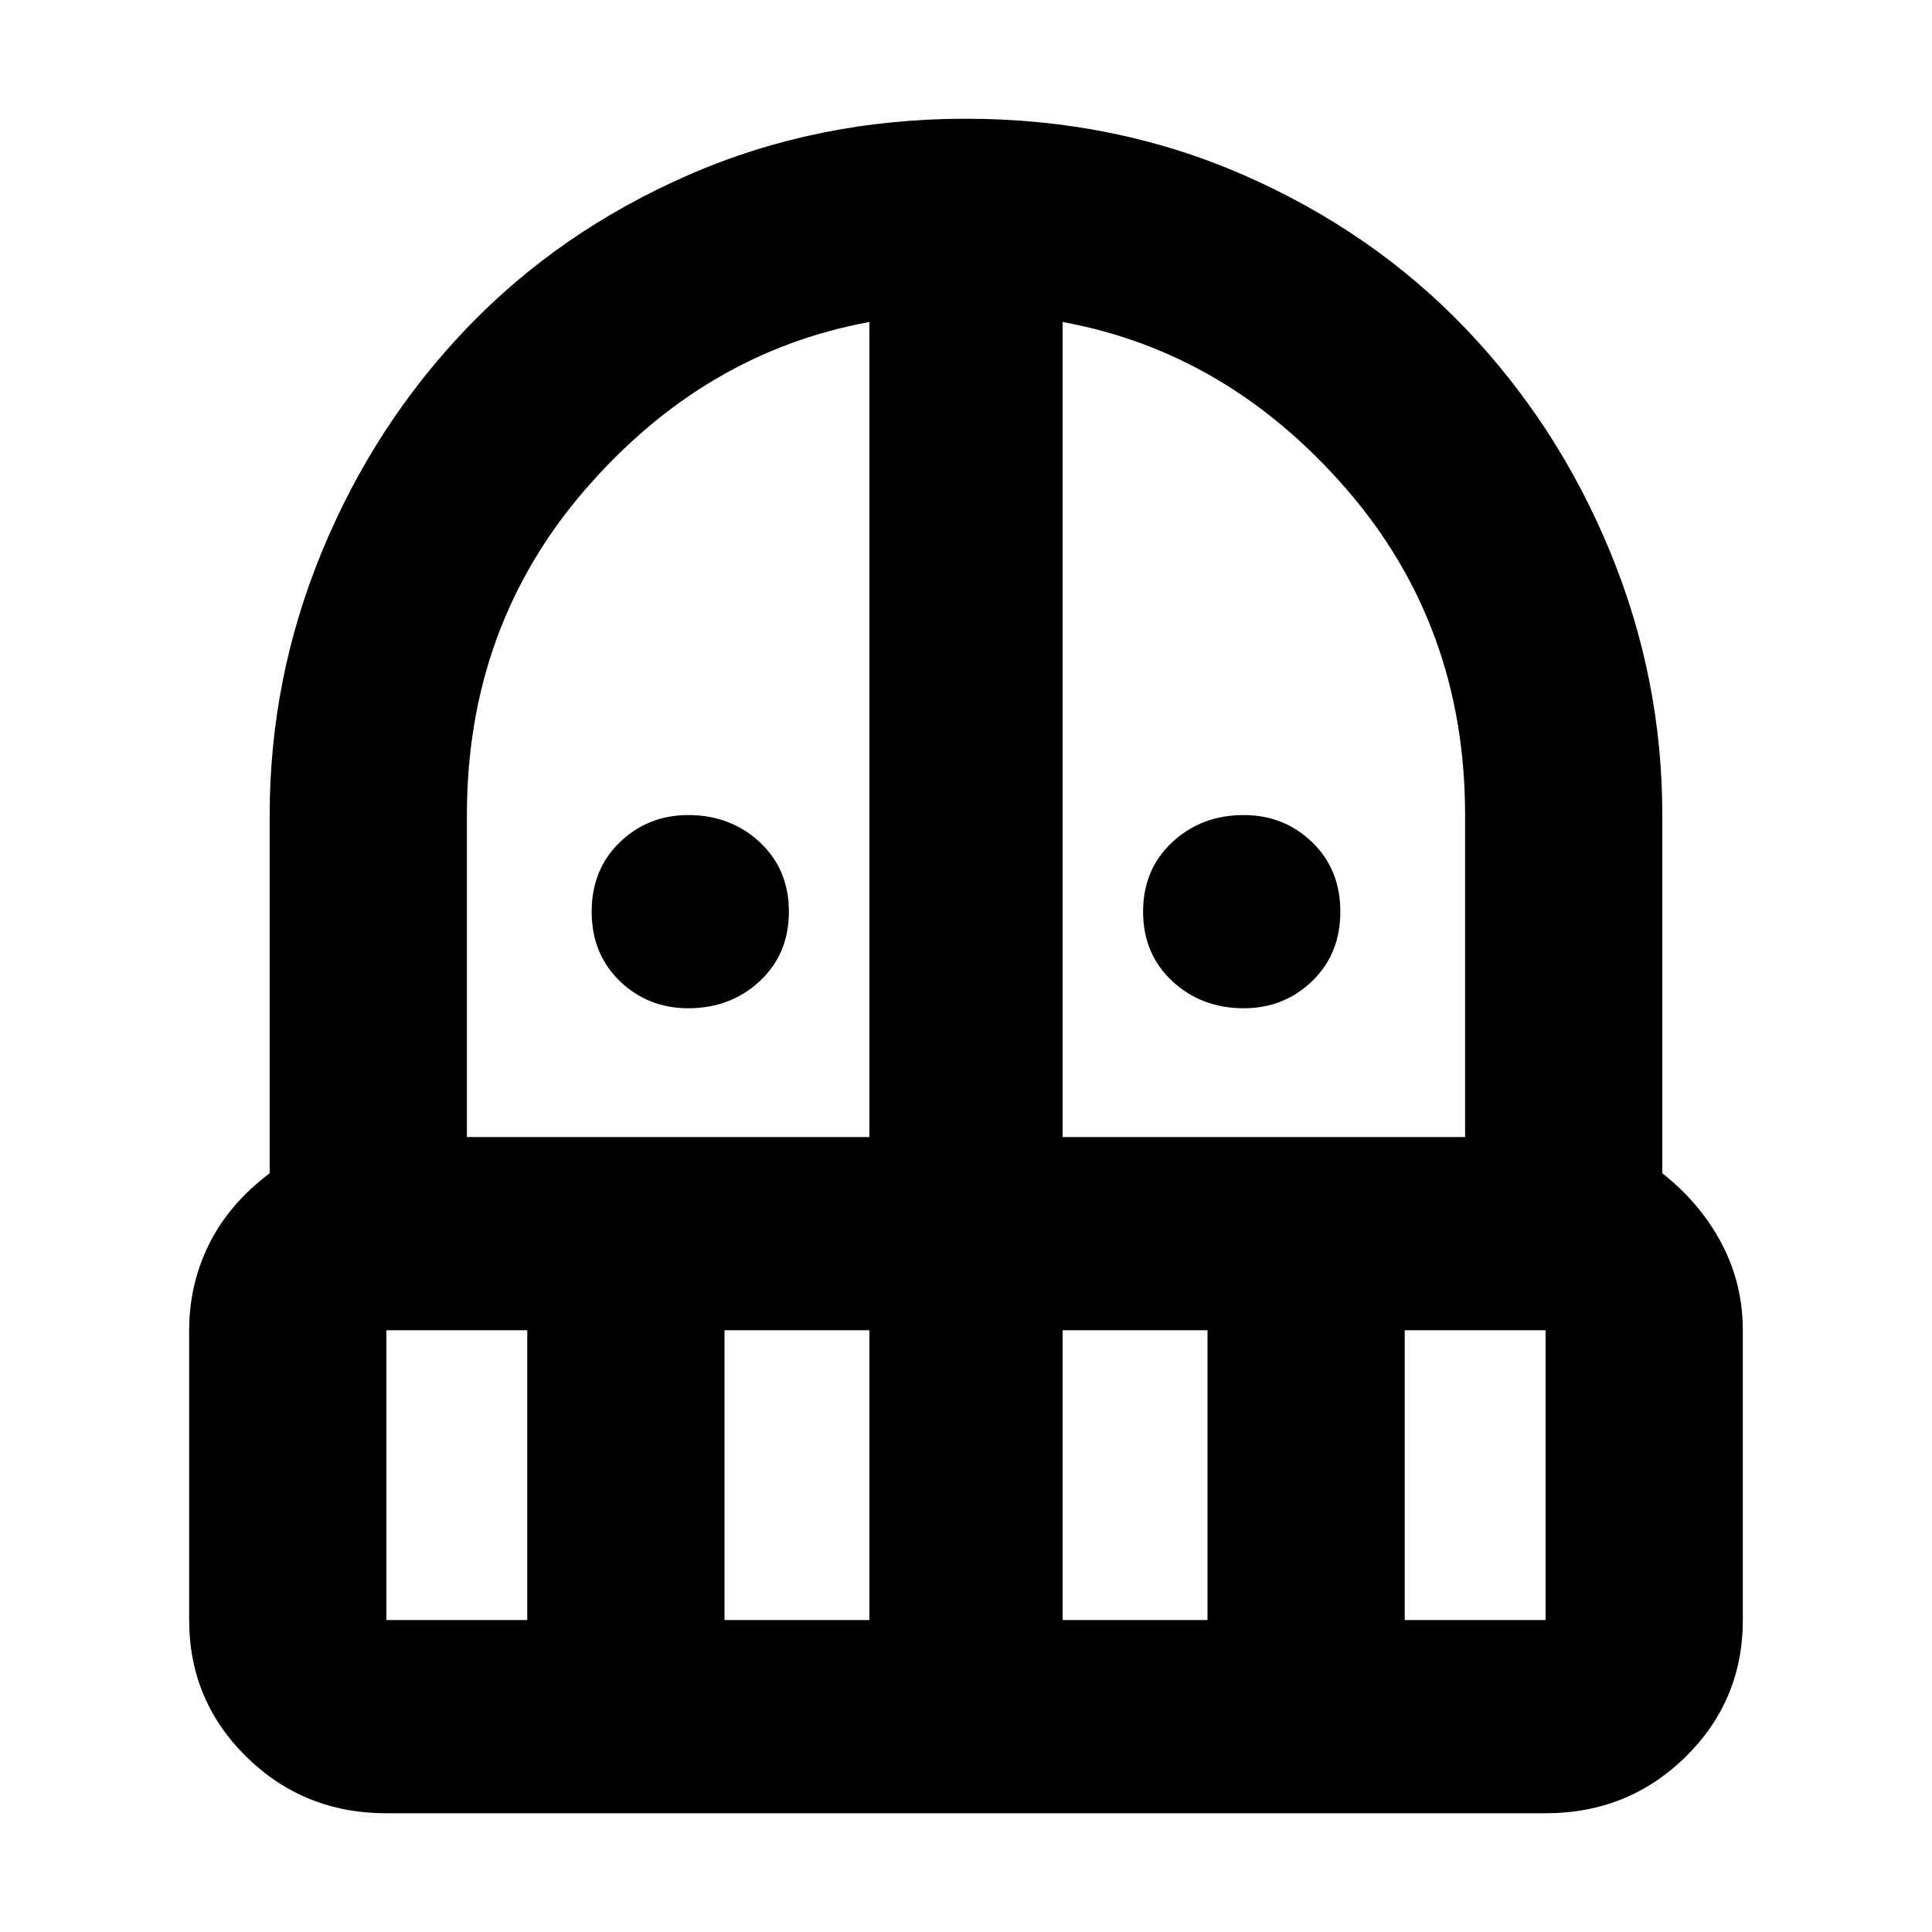 <svg xmlns="http://www.w3.org/2000/svg" height="24" width="24"><path d="M8.55 12.525Q8.05 12.525 7.7 12.188Q7.35 11.85 7.35 11.325Q7.35 10.8 7.7 10.462Q8.05 10.125 8.55 10.125Q9.075 10.125 9.438 10.462Q9.8 10.8 9.8 11.325Q9.8 11.85 9.438 12.188Q9.075 12.525 8.55 12.525ZM15.45 12.525Q14.925 12.525 14.562 12.188Q14.2 11.85 14.2 11.325Q14.2 10.8 14.562 10.462Q14.925 10.125 15.45 10.125Q15.95 10.125 16.3 10.462Q16.65 10.8 16.65 11.325Q16.65 11.85 16.3 12.188Q15.95 12.525 15.45 12.525ZM4.8 22.525Q3.775 22.525 3.062 21.825Q2.35 21.125 2.35 20.125V16.525Q2.35 15.95 2.6 15.45Q2.85 14.95 3.35 14.575V10.125Q3.35 8.425 4 6.85Q4.65 5.275 5.8 4.075Q6.95 2.875 8.55 2.175Q10.15 1.475 12 1.475Q13.85 1.475 15.45 2.175Q17.05 2.875 18.2 4.075Q19.35 5.275 20 6.85Q20.65 8.425 20.65 10.125V14.575Q21.125 14.95 21.388 15.45Q21.65 15.95 21.65 16.525V20.125Q21.65 21.125 20.938 21.825Q20.225 22.525 19.2 22.525ZM4.8 16.525V20.125Q4.8 20.125 4.8 20.125Q4.8 20.125 4.8 20.125H6.55V16.525ZM9 20.125H10.8V16.525H9ZM5.8 14.125H10.8V4Q8.75 4.375 7.275 6.075Q5.8 7.775 5.8 10.125ZM13.2 14.125H18.2V10.125Q18.2 7.775 16.725 6.075Q15.25 4.375 13.2 4ZM13.2 20.125H15V16.525H13.2ZM17.45 20.125H19.2Q19.2 20.125 19.2 20.125Q19.2 20.125 19.2 20.125V16.525H17.45Z"/></svg>